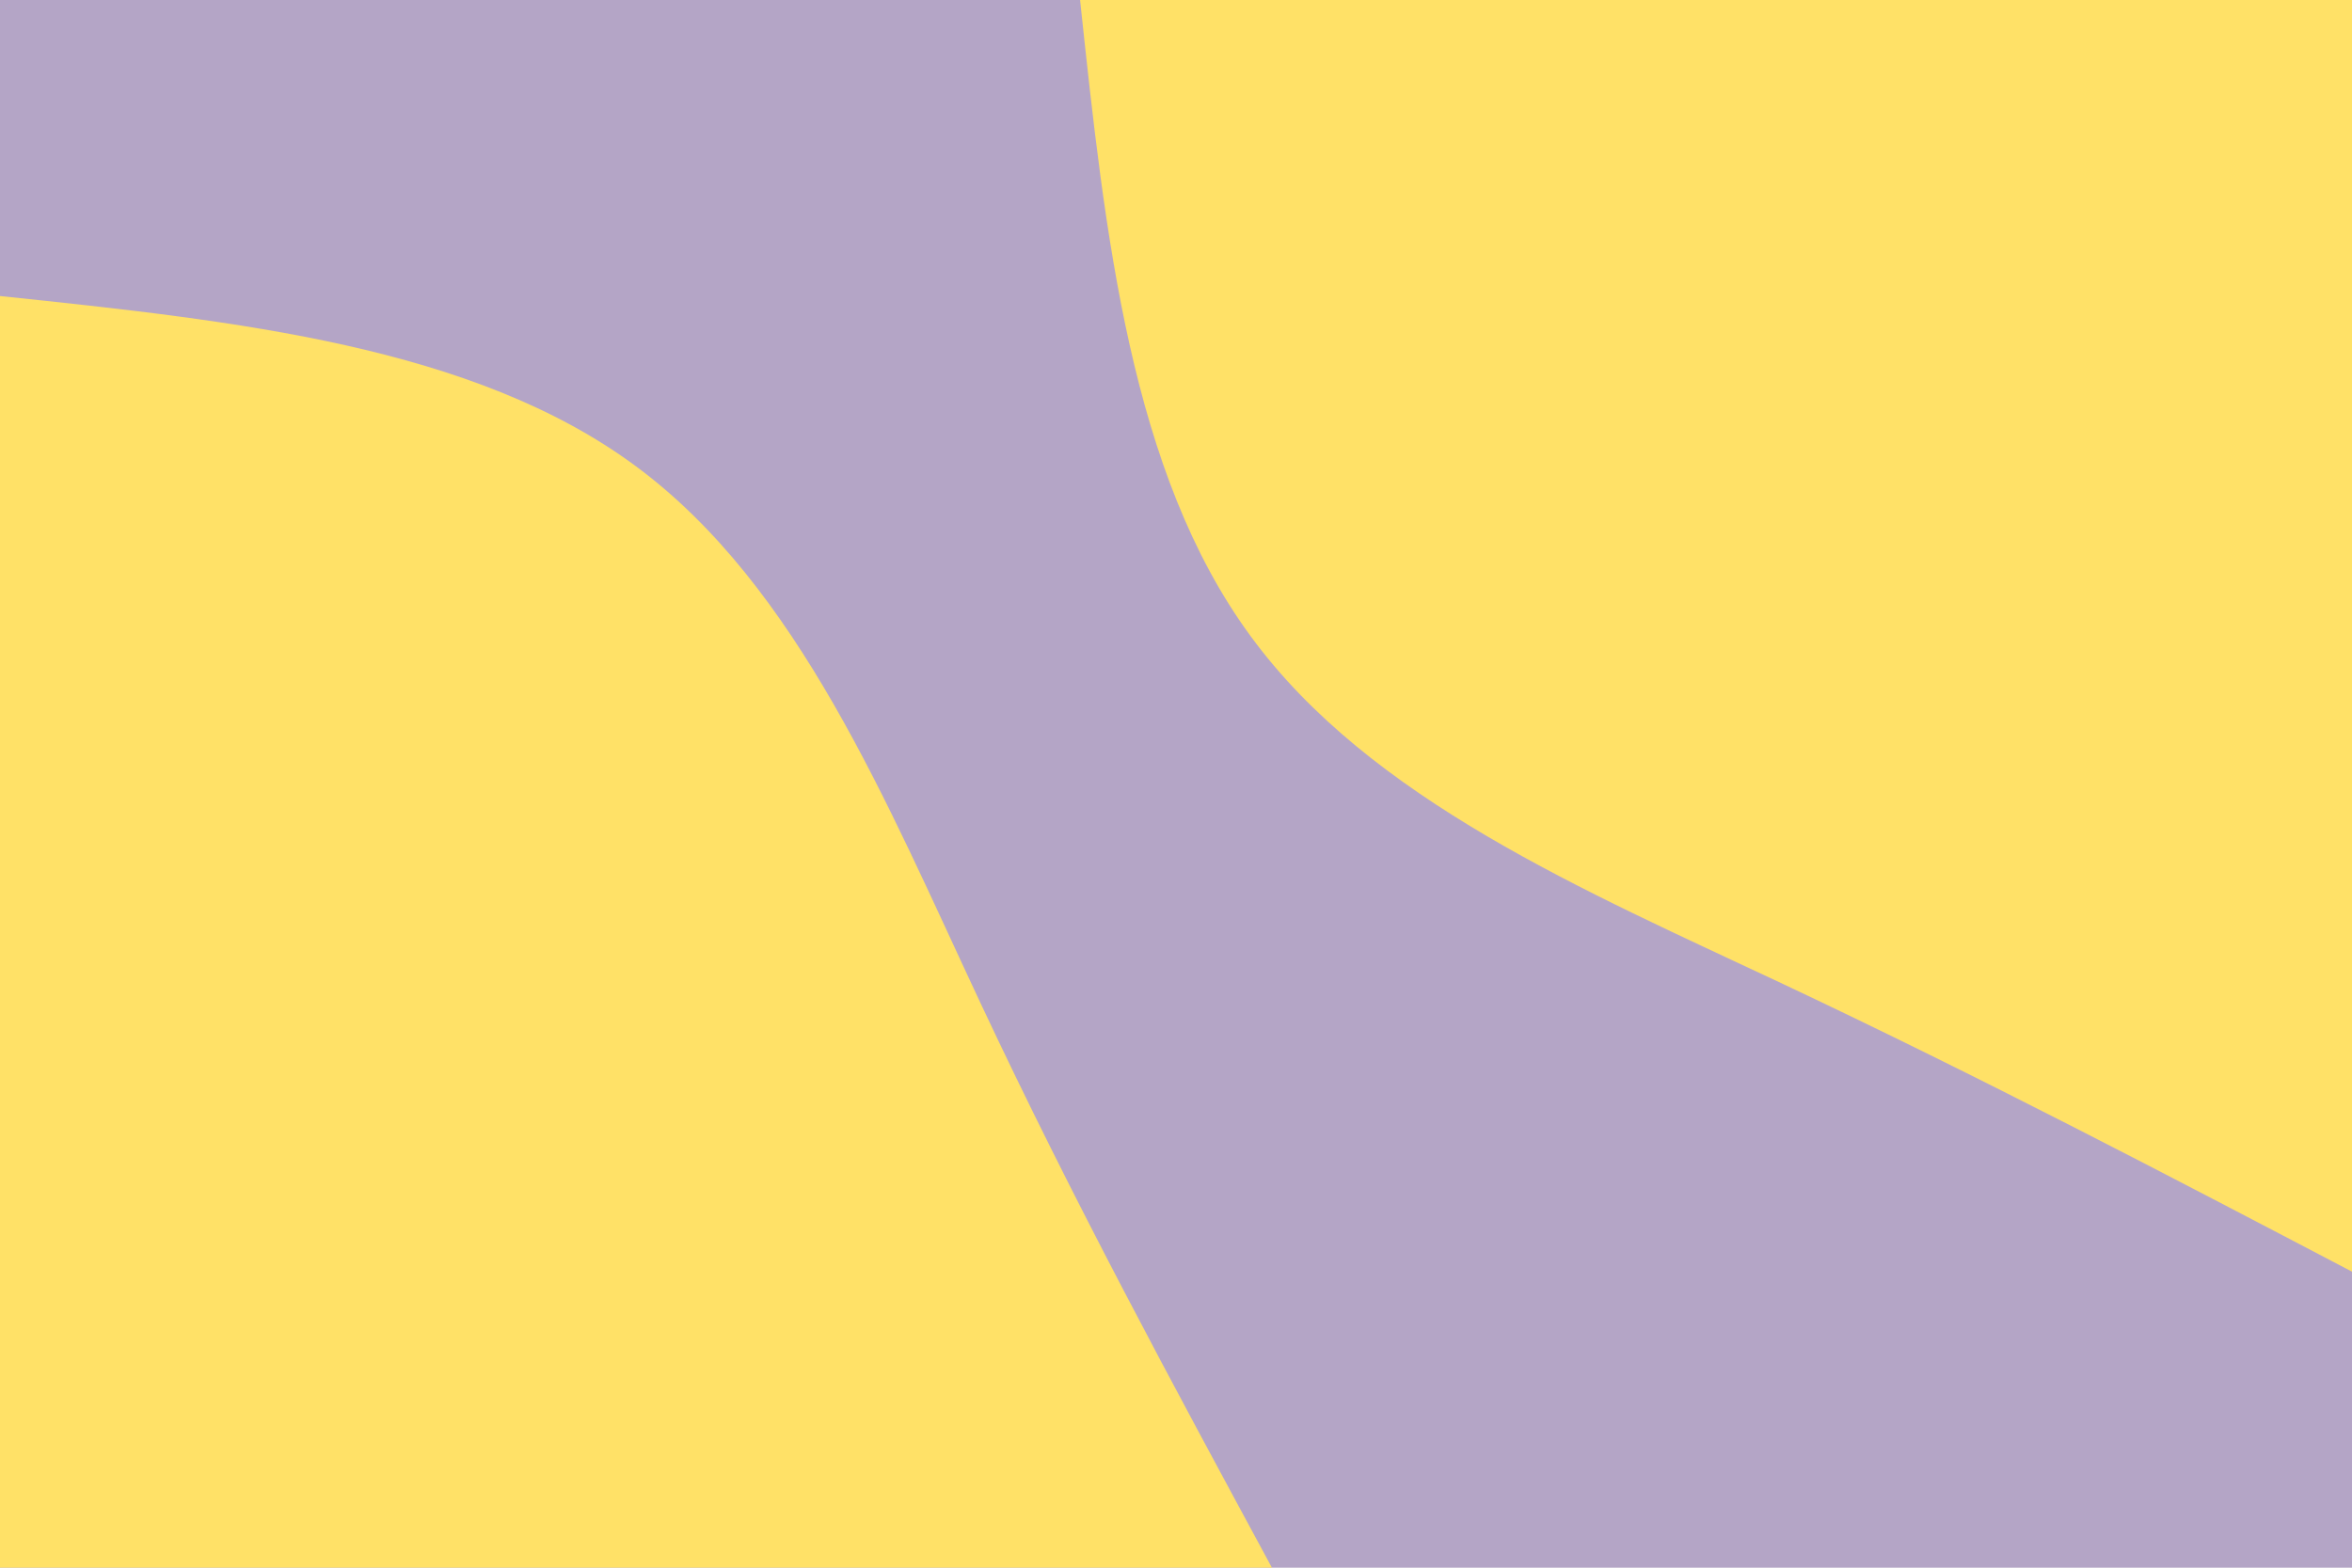 <svg id="visual" viewBox="0 0 900 600" width="900" height="600" xmlns="http://www.w3.org/2000/svg" xmlns:xlink="http://www.w3.org/1999/xlink" version="1.1"><rect x="0" y="0" width="900" height="600" fill="#B4A5C6"></rect><defs><linearGradient id="grad1_0" x1="33.3%" y1="0%" x2="100%" y2="100%"><stop offset="20%" stop-color="#b4a5c6" stop-opacity="1"></stop><stop offset="80%" stop-color="#b4a5c6" stop-opacity="1"></stop></linearGradient></defs><defs><linearGradient id="grad2_0" x1="0%" y1="0%" x2="66.7%" y2="100%"><stop offset="20%" stop-color="#b4a5c6" stop-opacity="1"></stop><stop offset="80%" stop-color="#b4a5c6" stop-opacity="1"></stop></linearGradient></defs><g transform="translate(900, 0)"><path d="M0 486.7C-70.6 449.7 -141.2 412.7 -217.5 376.7C-293.8 340.8 -375.7 306 -421.5 243.4C-467.4 180.8 -477.1 90.4 -486.7 0L0 0Z" fill="#FFE167"></path></g><g transform="translate(0, 600)"><path d="M0 -486.7C90.6 -477.2 181.2 -467.6 243.4 -421.5C305.5 -375.5 339.2 -292.8 375 -216.5C410.8 -140.2 448.8 -70.1 486.7 0L0 0Z" fill="#FFE167"></path></g></svg>